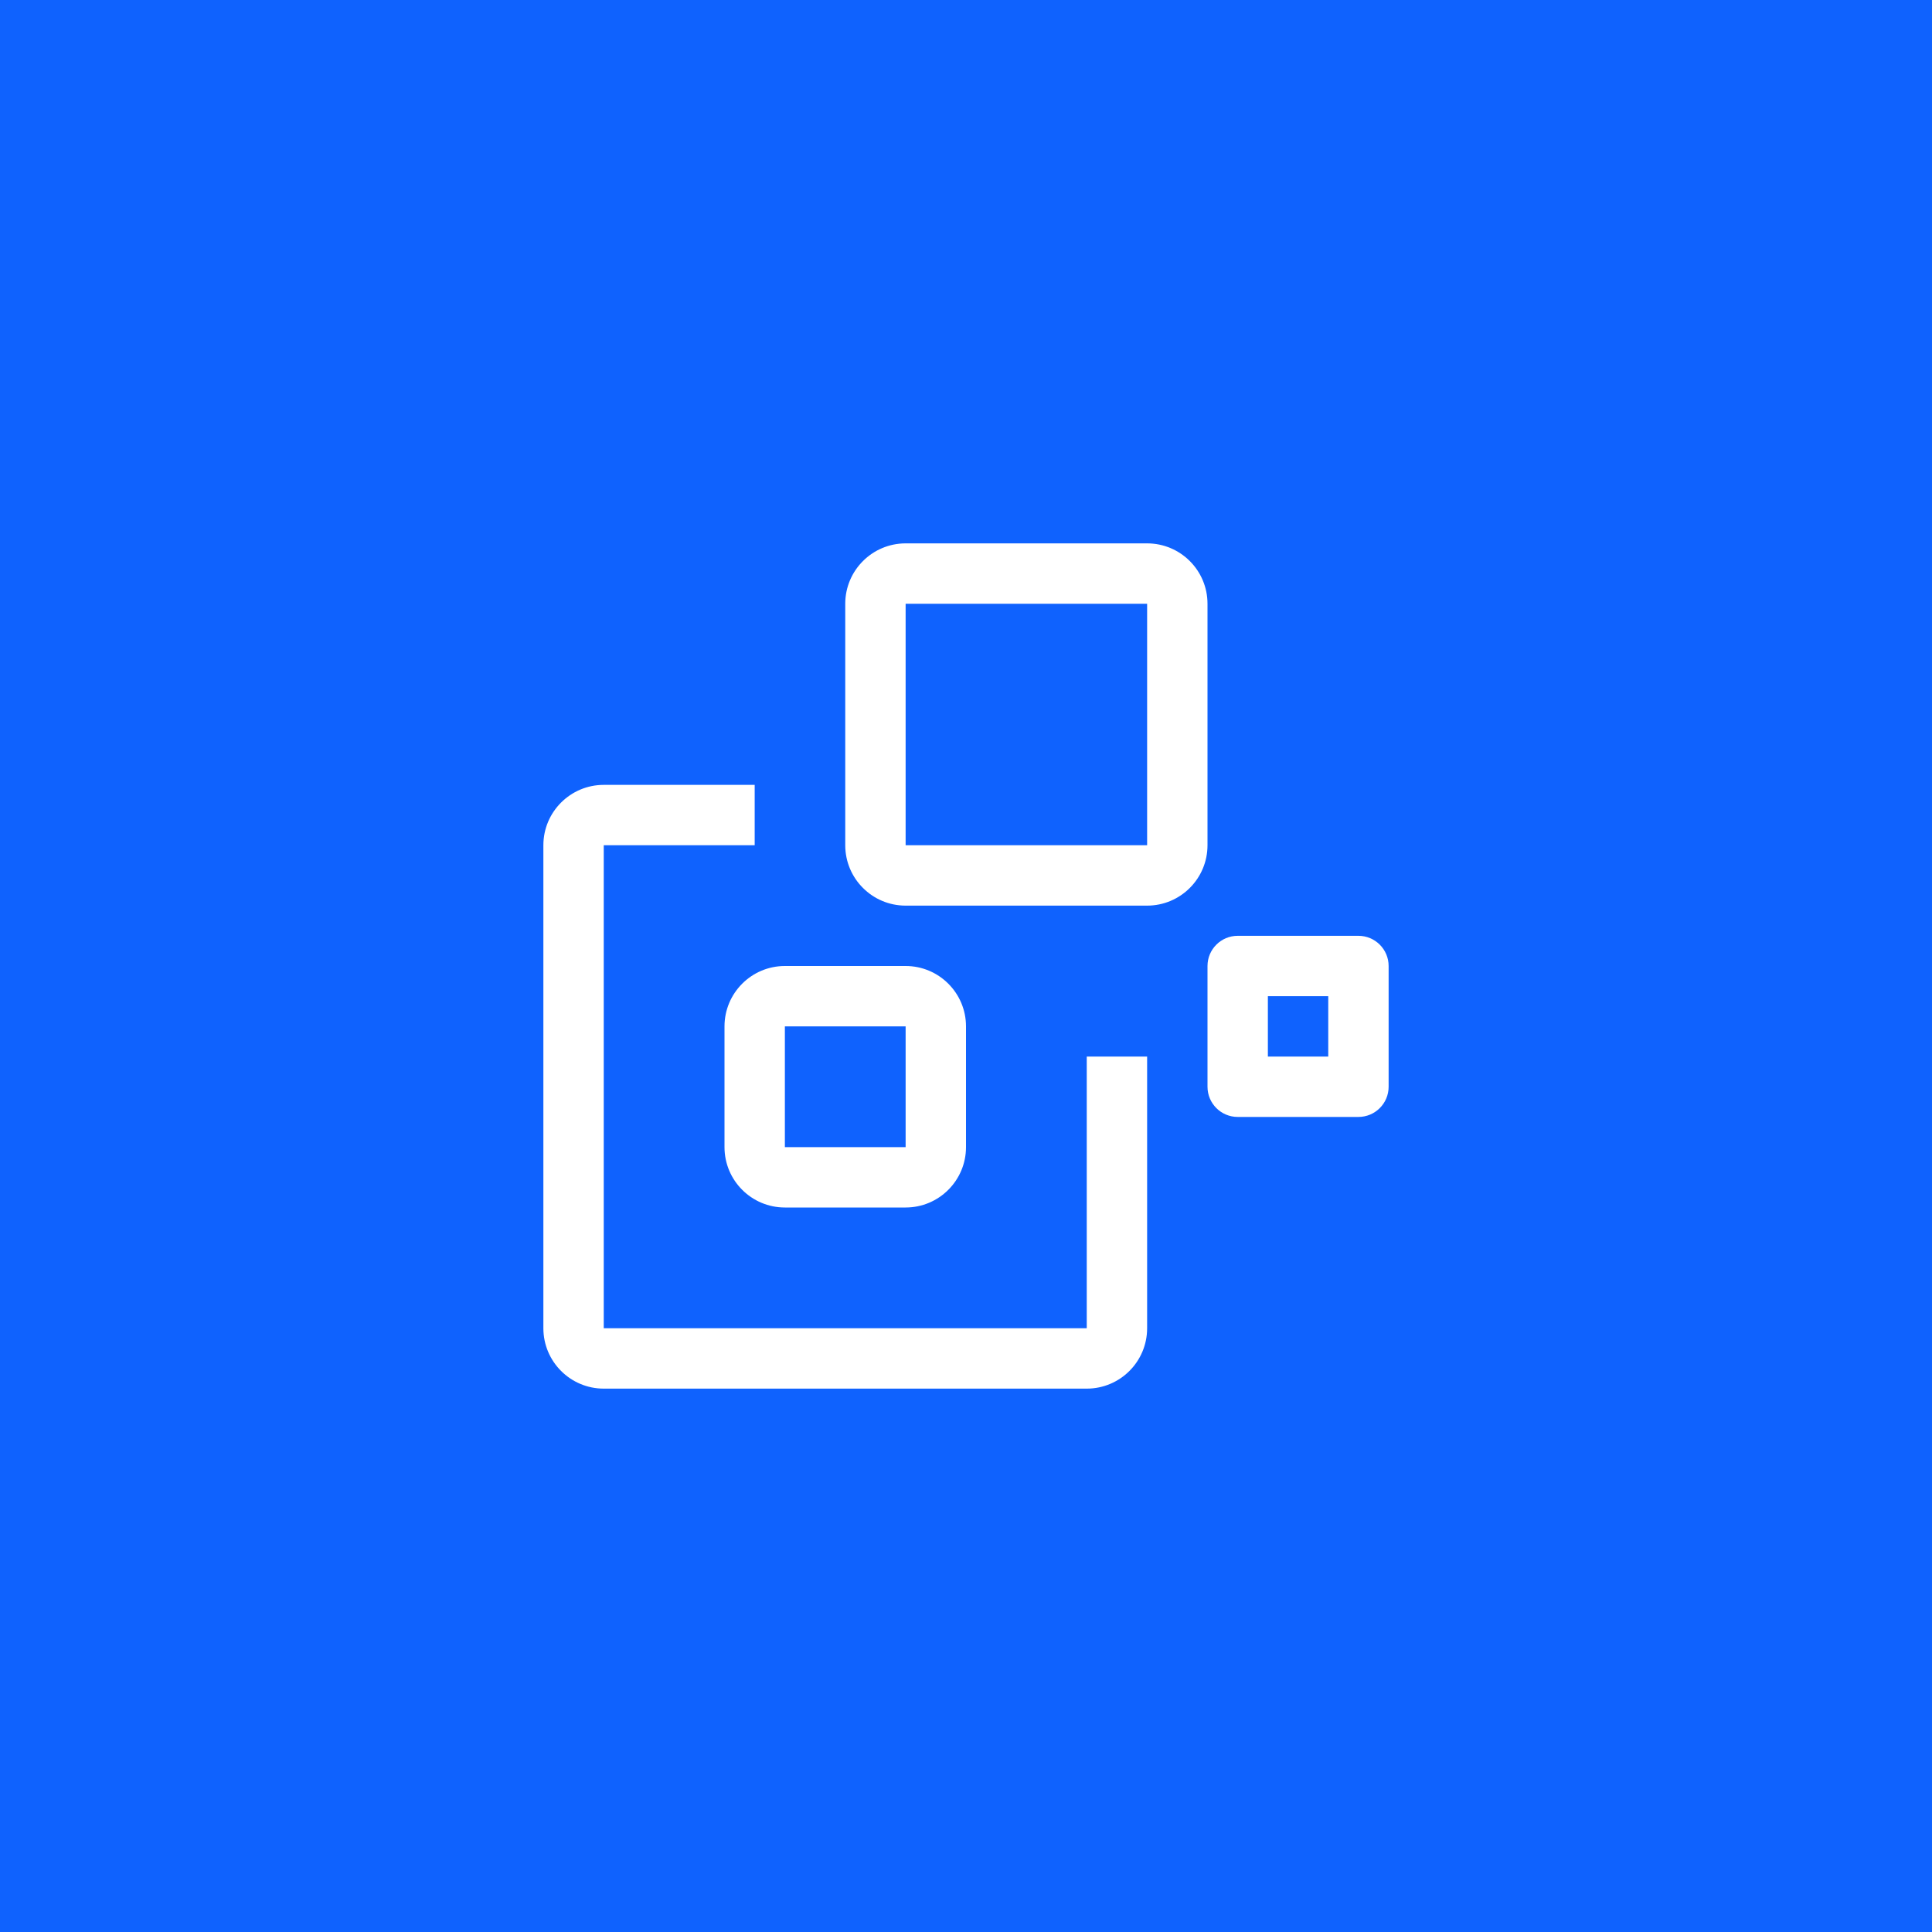 <?xml version="1.0" encoding="UTF-8"?>
<svg width="48px" height="48px" viewBox="0 0 48 48" version="1.1" xmlns="http://www.w3.org/2000/svg" xmlns:xlink="http://www.w3.org/1999/xlink">
    <title>Block Storage Application</title>
    <g id="V2-Icons" stroke="none" stroke-width="1" fill="none" fill-rule="evenodd">
        <g id="IBM-/-Cloud-/-Storage" transform="translate(-193, -49)">
            <g id="Block-Storage-Application" transform="translate(193, 49)">
                <g id="Cloud-Pak-Data-v2-Icon" fill="#0F62FE">
                    <polygon id="Fill-4" points="0 48 48 48 48 0 0 0"></polygon>
                </g>
                <g id="block-storage" transform="translate(12, 12)">
                    <path d="M6.75,9 L6.75,7.5 L3,7.5 C2.172,7.5 1.5,8.172 1.5,9 L1.5,21 C1.5,21.828 2.172,22.5 3,22.5 L15,22.5 C15.828,22.5 16.5,21.828 16.5,21 L16.5,14.25 L15,14.25 L15,21 L3,21 L3,9" id="Path" fill="#FFFFFF" fill-rule="nonzero"></path>
                    <path d="M16.5,9 L10.5,9 L10.5,3 L16.5,3 L16.5,9 Z M9,3 L9,9 C9,9.828 9.672,10.5 10.5,10.5 L16.5,10.5 C17.328,10.5 18,9.828 18,9 L18,3 C18,2.172 17.328,1.5 16.5,1.5 L10.5,1.5 C9.672,1.5 9,2.172 9,3 Z" id="Shape" fill="#FFFFFF" fill-rule="nonzero"></path>
                    <path d="M10.5,13.5 L10.5,16.5 L7.5,16.5 L7.5,13.5 L10.5,13.5 M6,13.5 L6,16.5 C6,17.328 6.672,18 7.5,18 L10.5,18 C11.328,18 12,17.328 12,16.5 L12,13.5 C12,12.672 11.328,12 10.5,12 L7.5,12 C6.672,12 6,12.672 6,13.5 Z" id="Shape" fill="#FFFFFF" fill-rule="nonzero"></path>
                    <path d="M21,12.75 L21,14.25 L19.5,14.25 L19.5,12.75 L21,12.75 M18,12 L18,15 C18,15.414 18.336,15.75 18.75,15.75 L21.75,15.75 C22.164,15.75 22.5,15.414 22.5,15 L22.5,12 C22.5,11.586 22.164,11.25 21.75,11.25 L18.75,11.25 C18.336,11.25 18,11.586 18,12 Z" id="Shape" fill="#FFFFFF" fill-rule="nonzero"></path>
                    <rect id="_Transparent_Rectangle_" x="0" y="0" width="24" height="24"></rect>
                </g>
            </g>
        </g>
    </g>
</svg>
